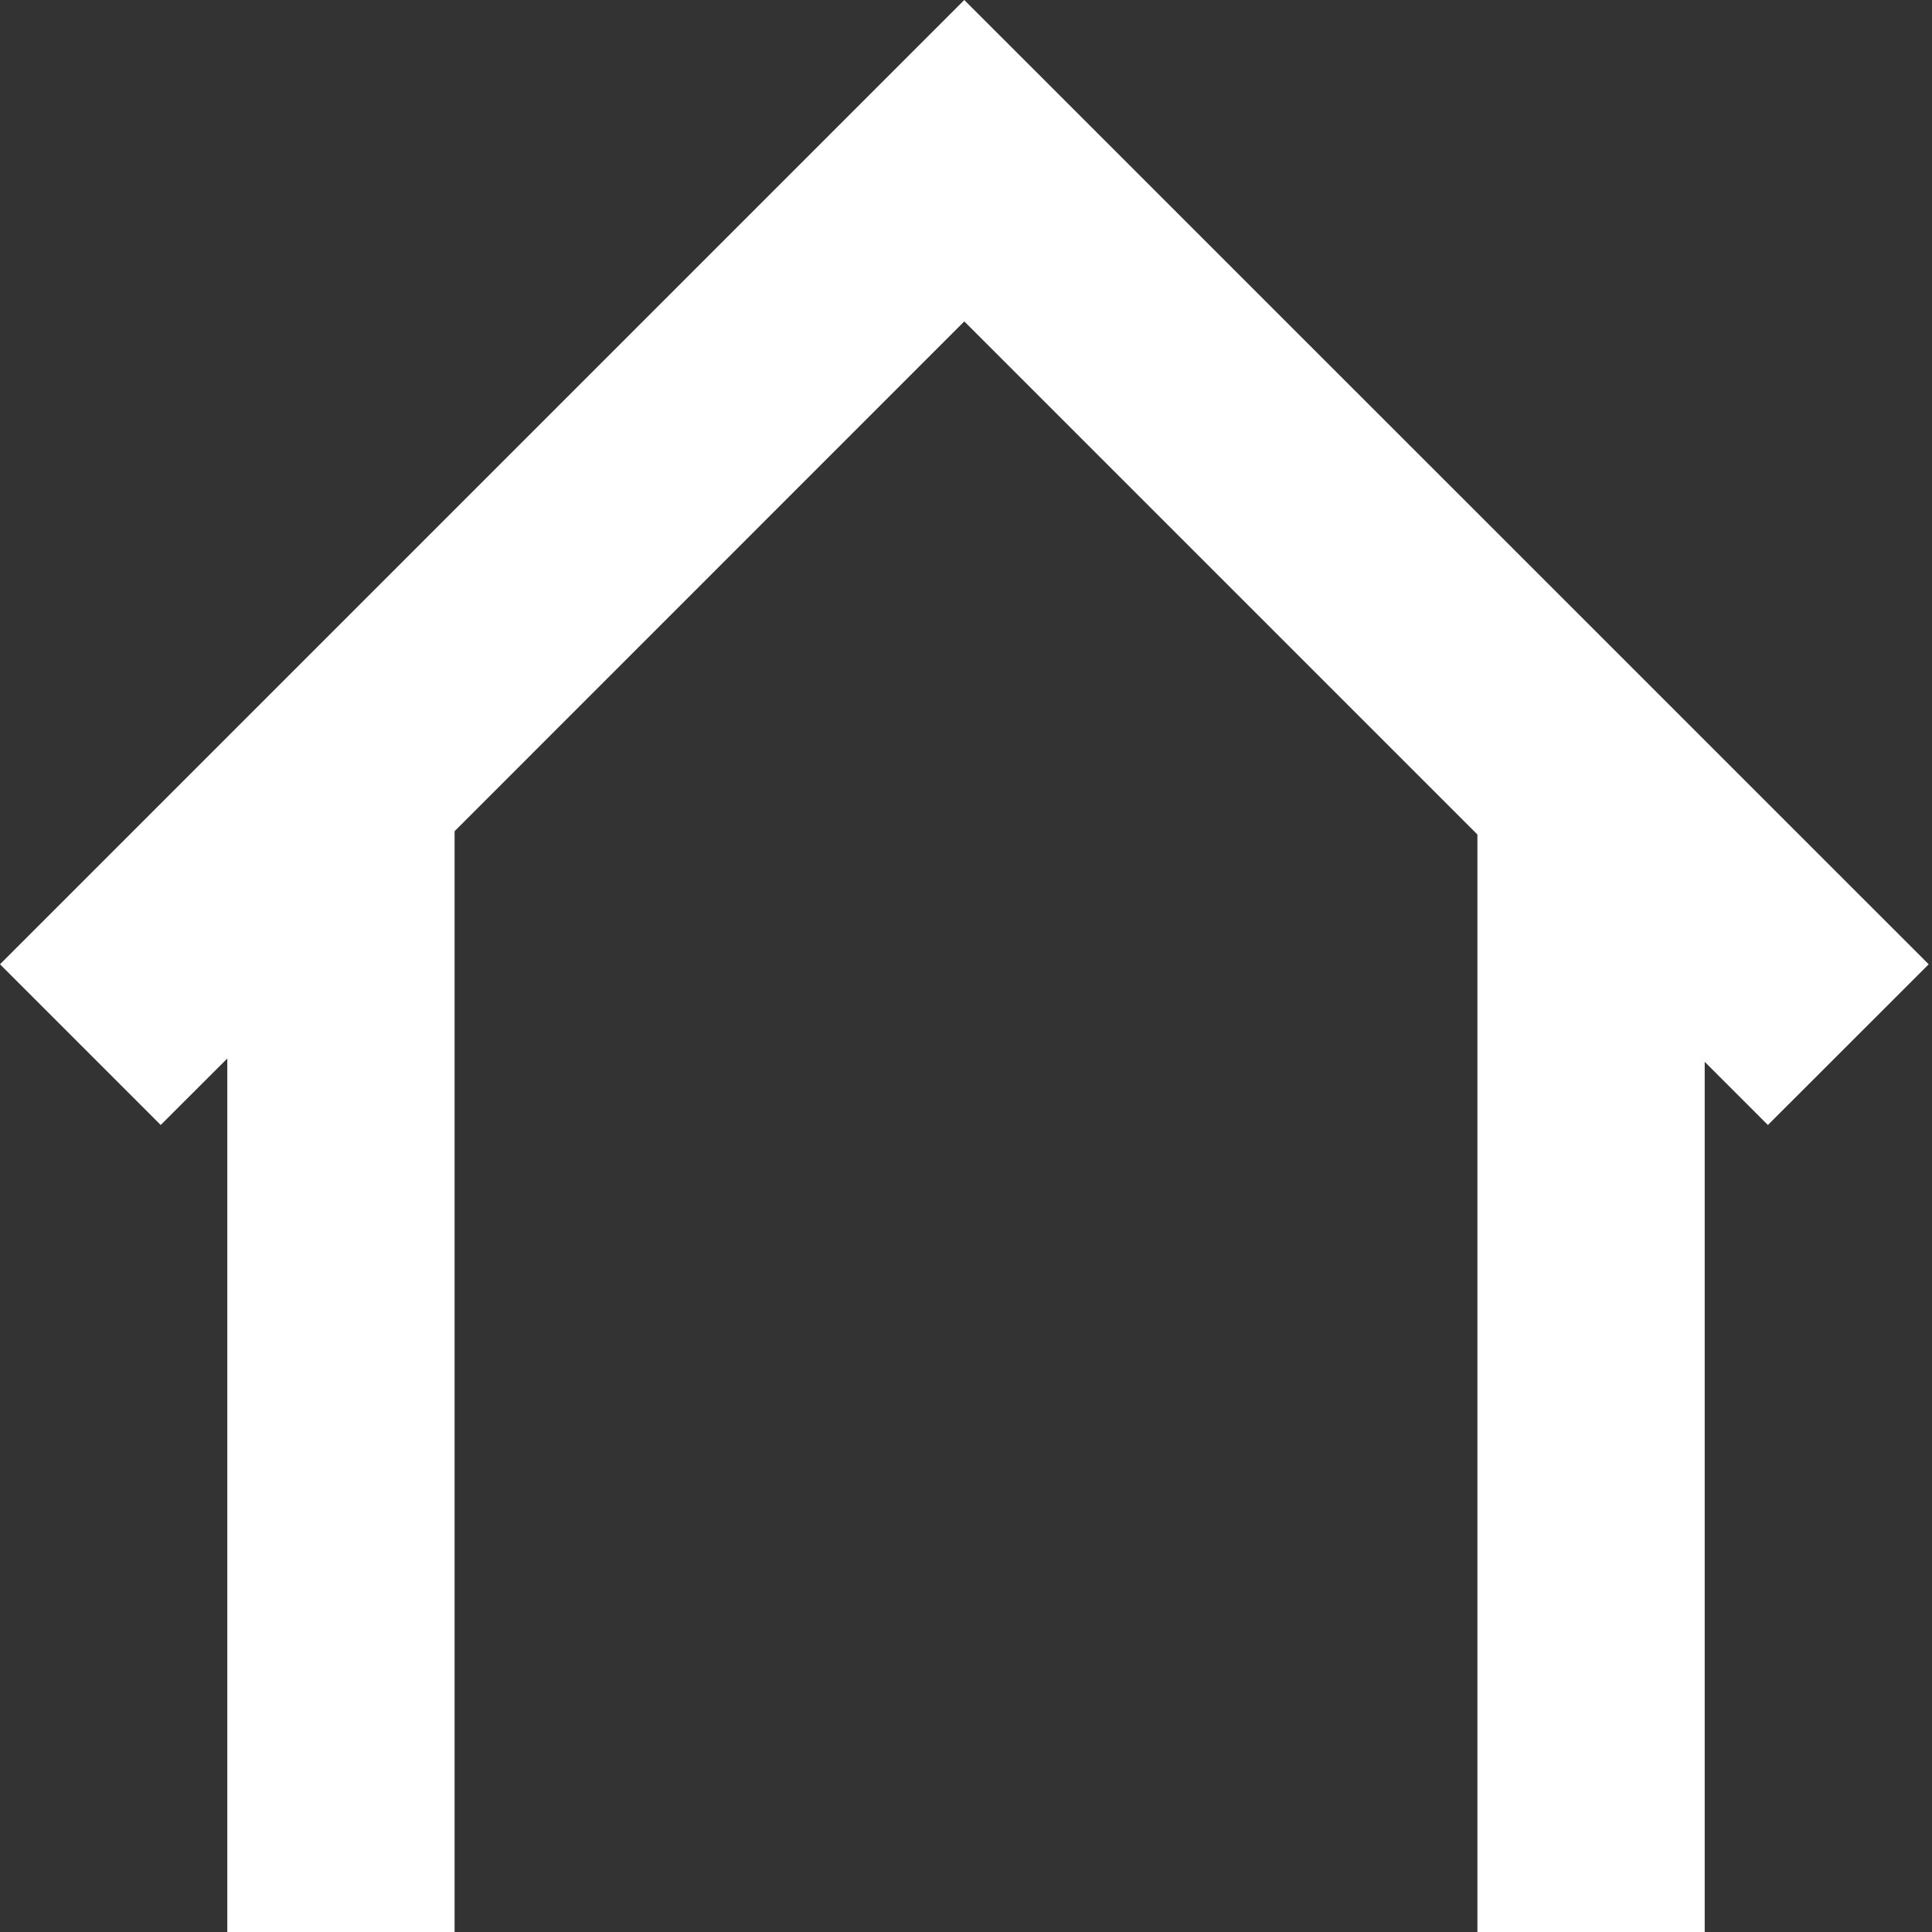<svg width="17" height="17" viewBox="0 0 17 17" fill="none" xmlns="http://www.w3.org/2000/svg">
<rect x="0" y="0" width="17" height="17" fill="#333333" stroke="none"/>
<path fill-rule="evenodd" clip-rule="evenodd" d="M16.971 8.485L8.485 0L0 8.485L1.414 9.899L2 9.314V17H4V7.314L8.485 2.828L13 7.343V17H15V9.343L15.556 9.899L16.971 8.485Z" fill="white"/>
</svg>
